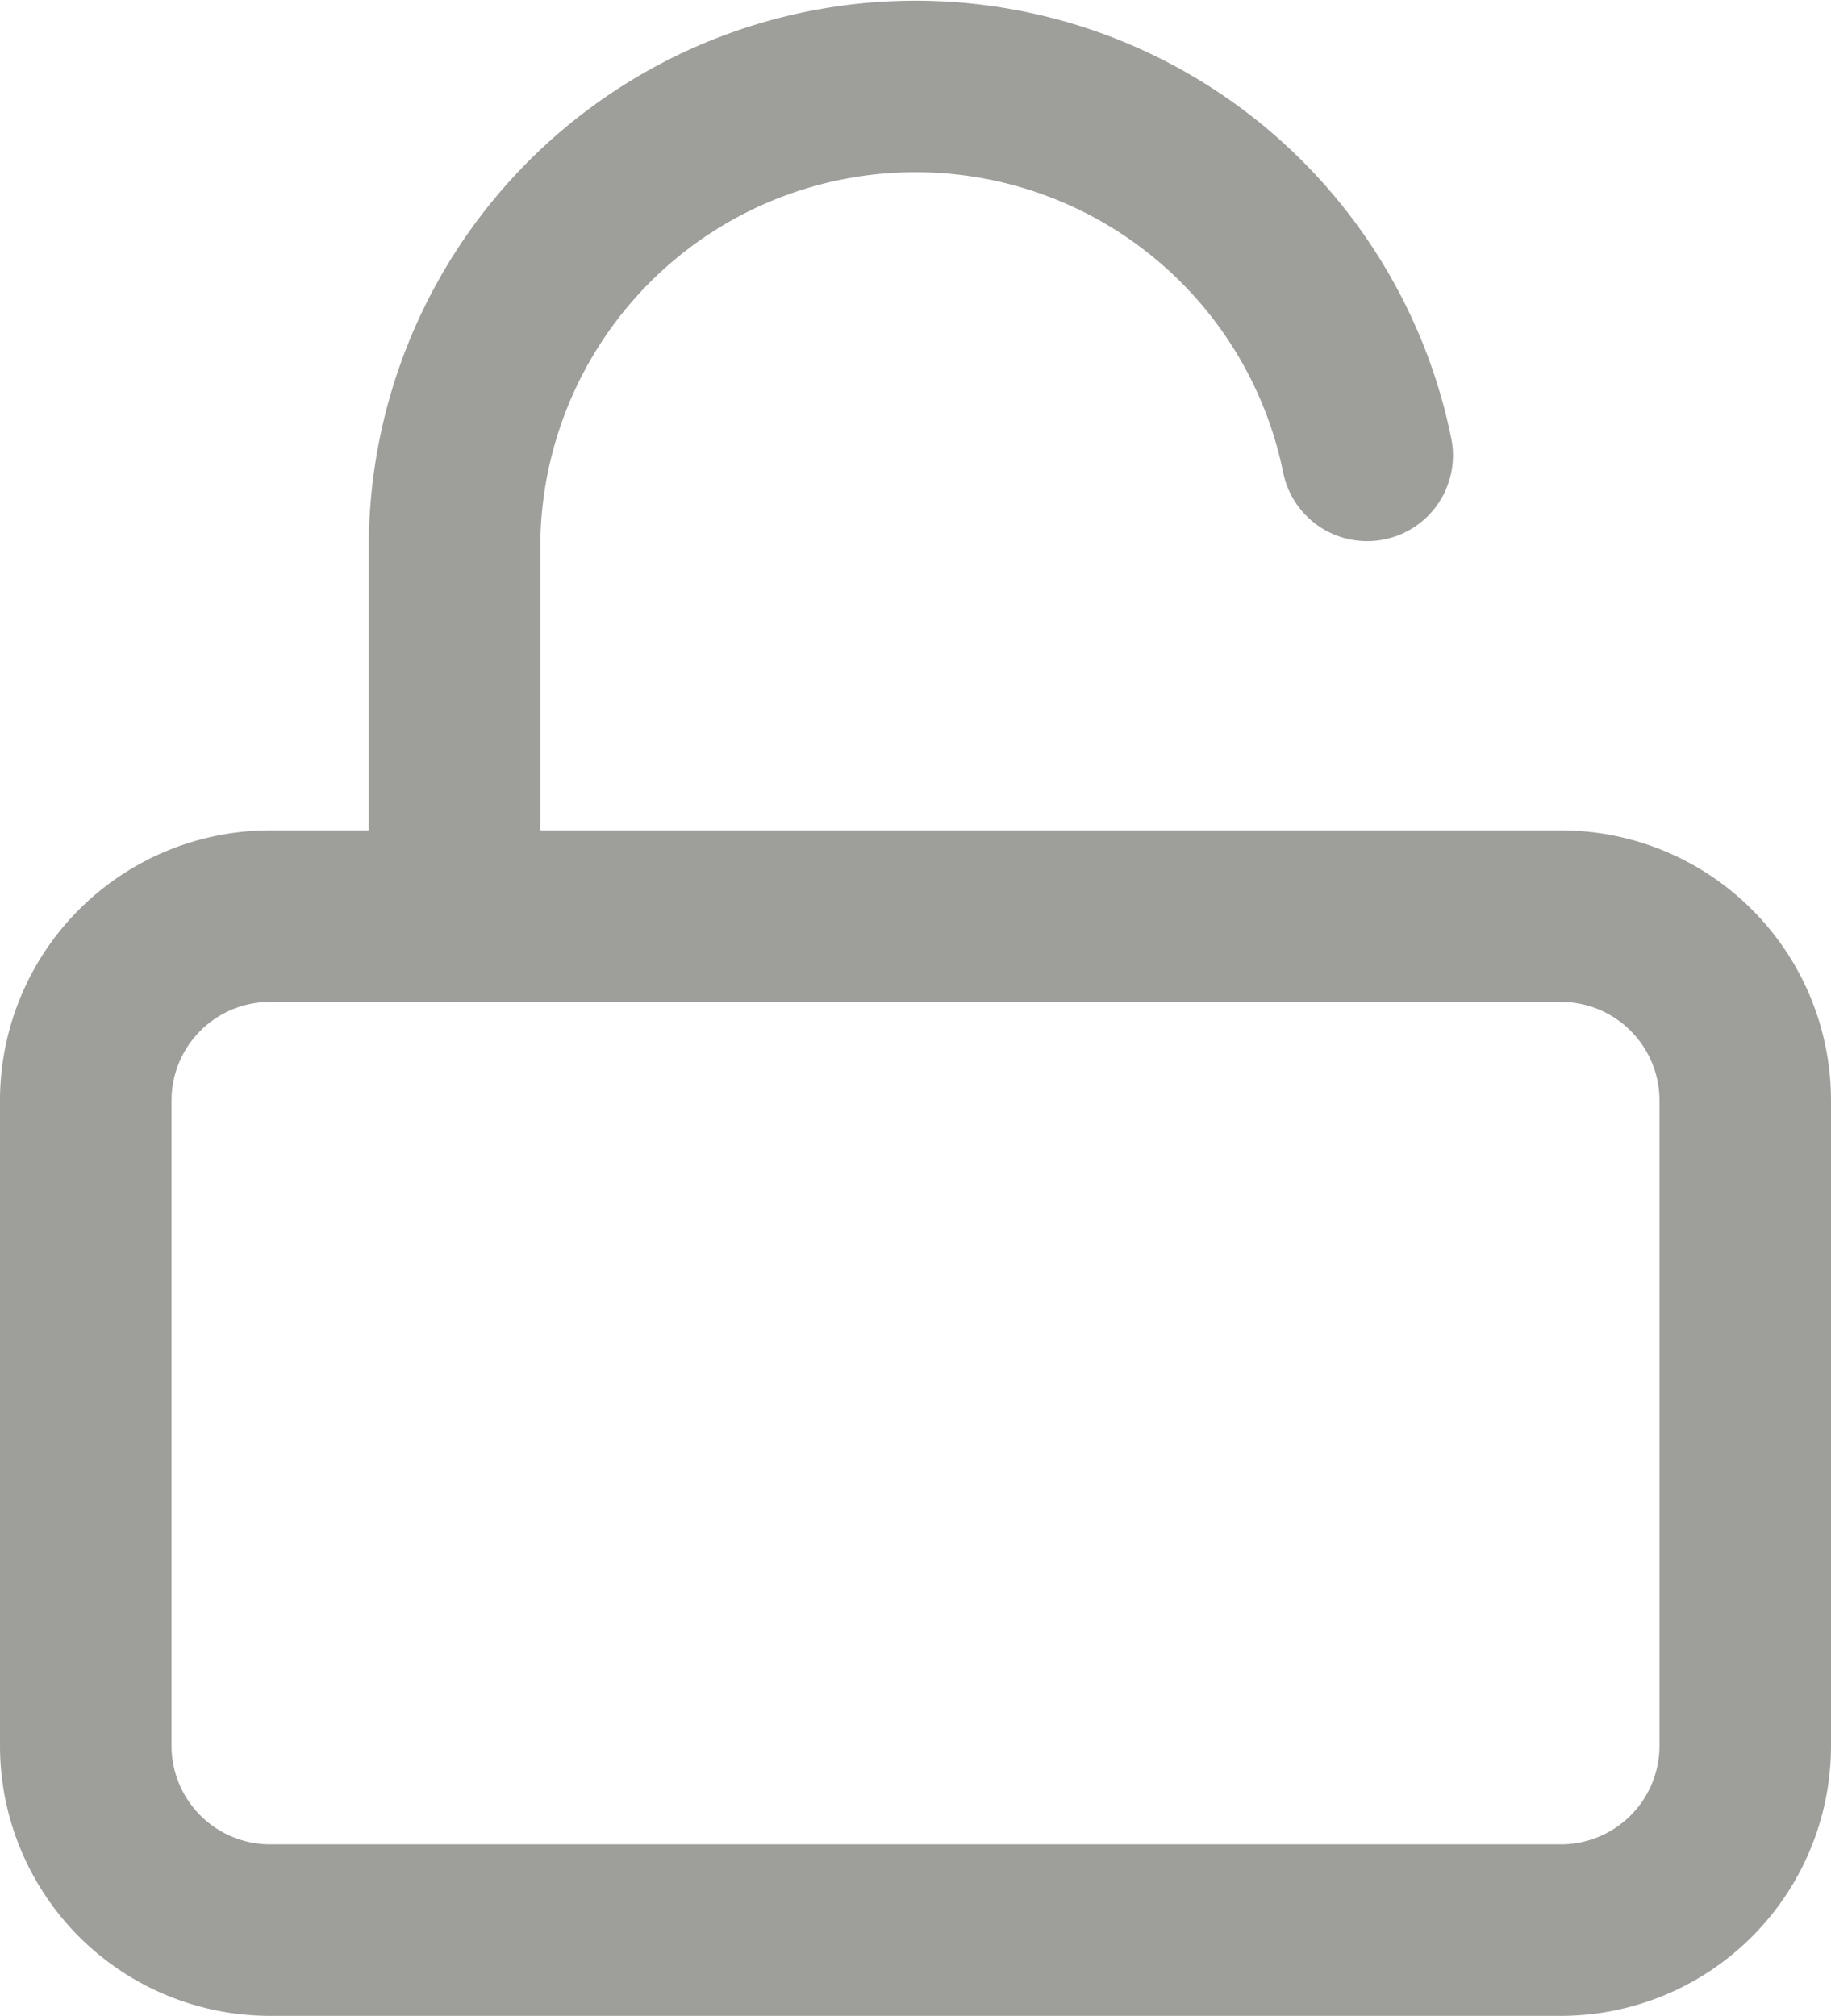 <svg xmlns="http://www.w3.org/2000/svg" width="21.35" height="23.509" viewBox="0 0 21.35 23.509">
  <g id="Icon_feather-unlock" data-name="Icon feather-unlock" transform="translate(-3.5 -1.989)">
    <path id="Path_27" data-name="Path 27" d="M6.65,16.5H21.7a2.15,2.15,0,0,1,2.15,2.15v7.525a2.15,2.15,0,0,1-2.15,2.15H6.65a2.15,2.15,0,0,1-2.15-2.15V18.65A2.15,2.15,0,0,1,6.65,16.5Z" transform="translate(0 -3.827)" fill="none" stroke="#9e9e9b" stroke-linecap="round" stroke-linejoin="round" stroke-width="2"/>
    <path id="Path_28" data-name="Path 28" d="M10.5,12.673v-4.3A5.375,5.375,0,0,1,21.142,7.3" transform="translate(-1.7)" fill="none" stroke="#9e9e9b" stroke-linecap="round" stroke-linejoin="round" stroke-width="2"/>
  </g>
</svg>
